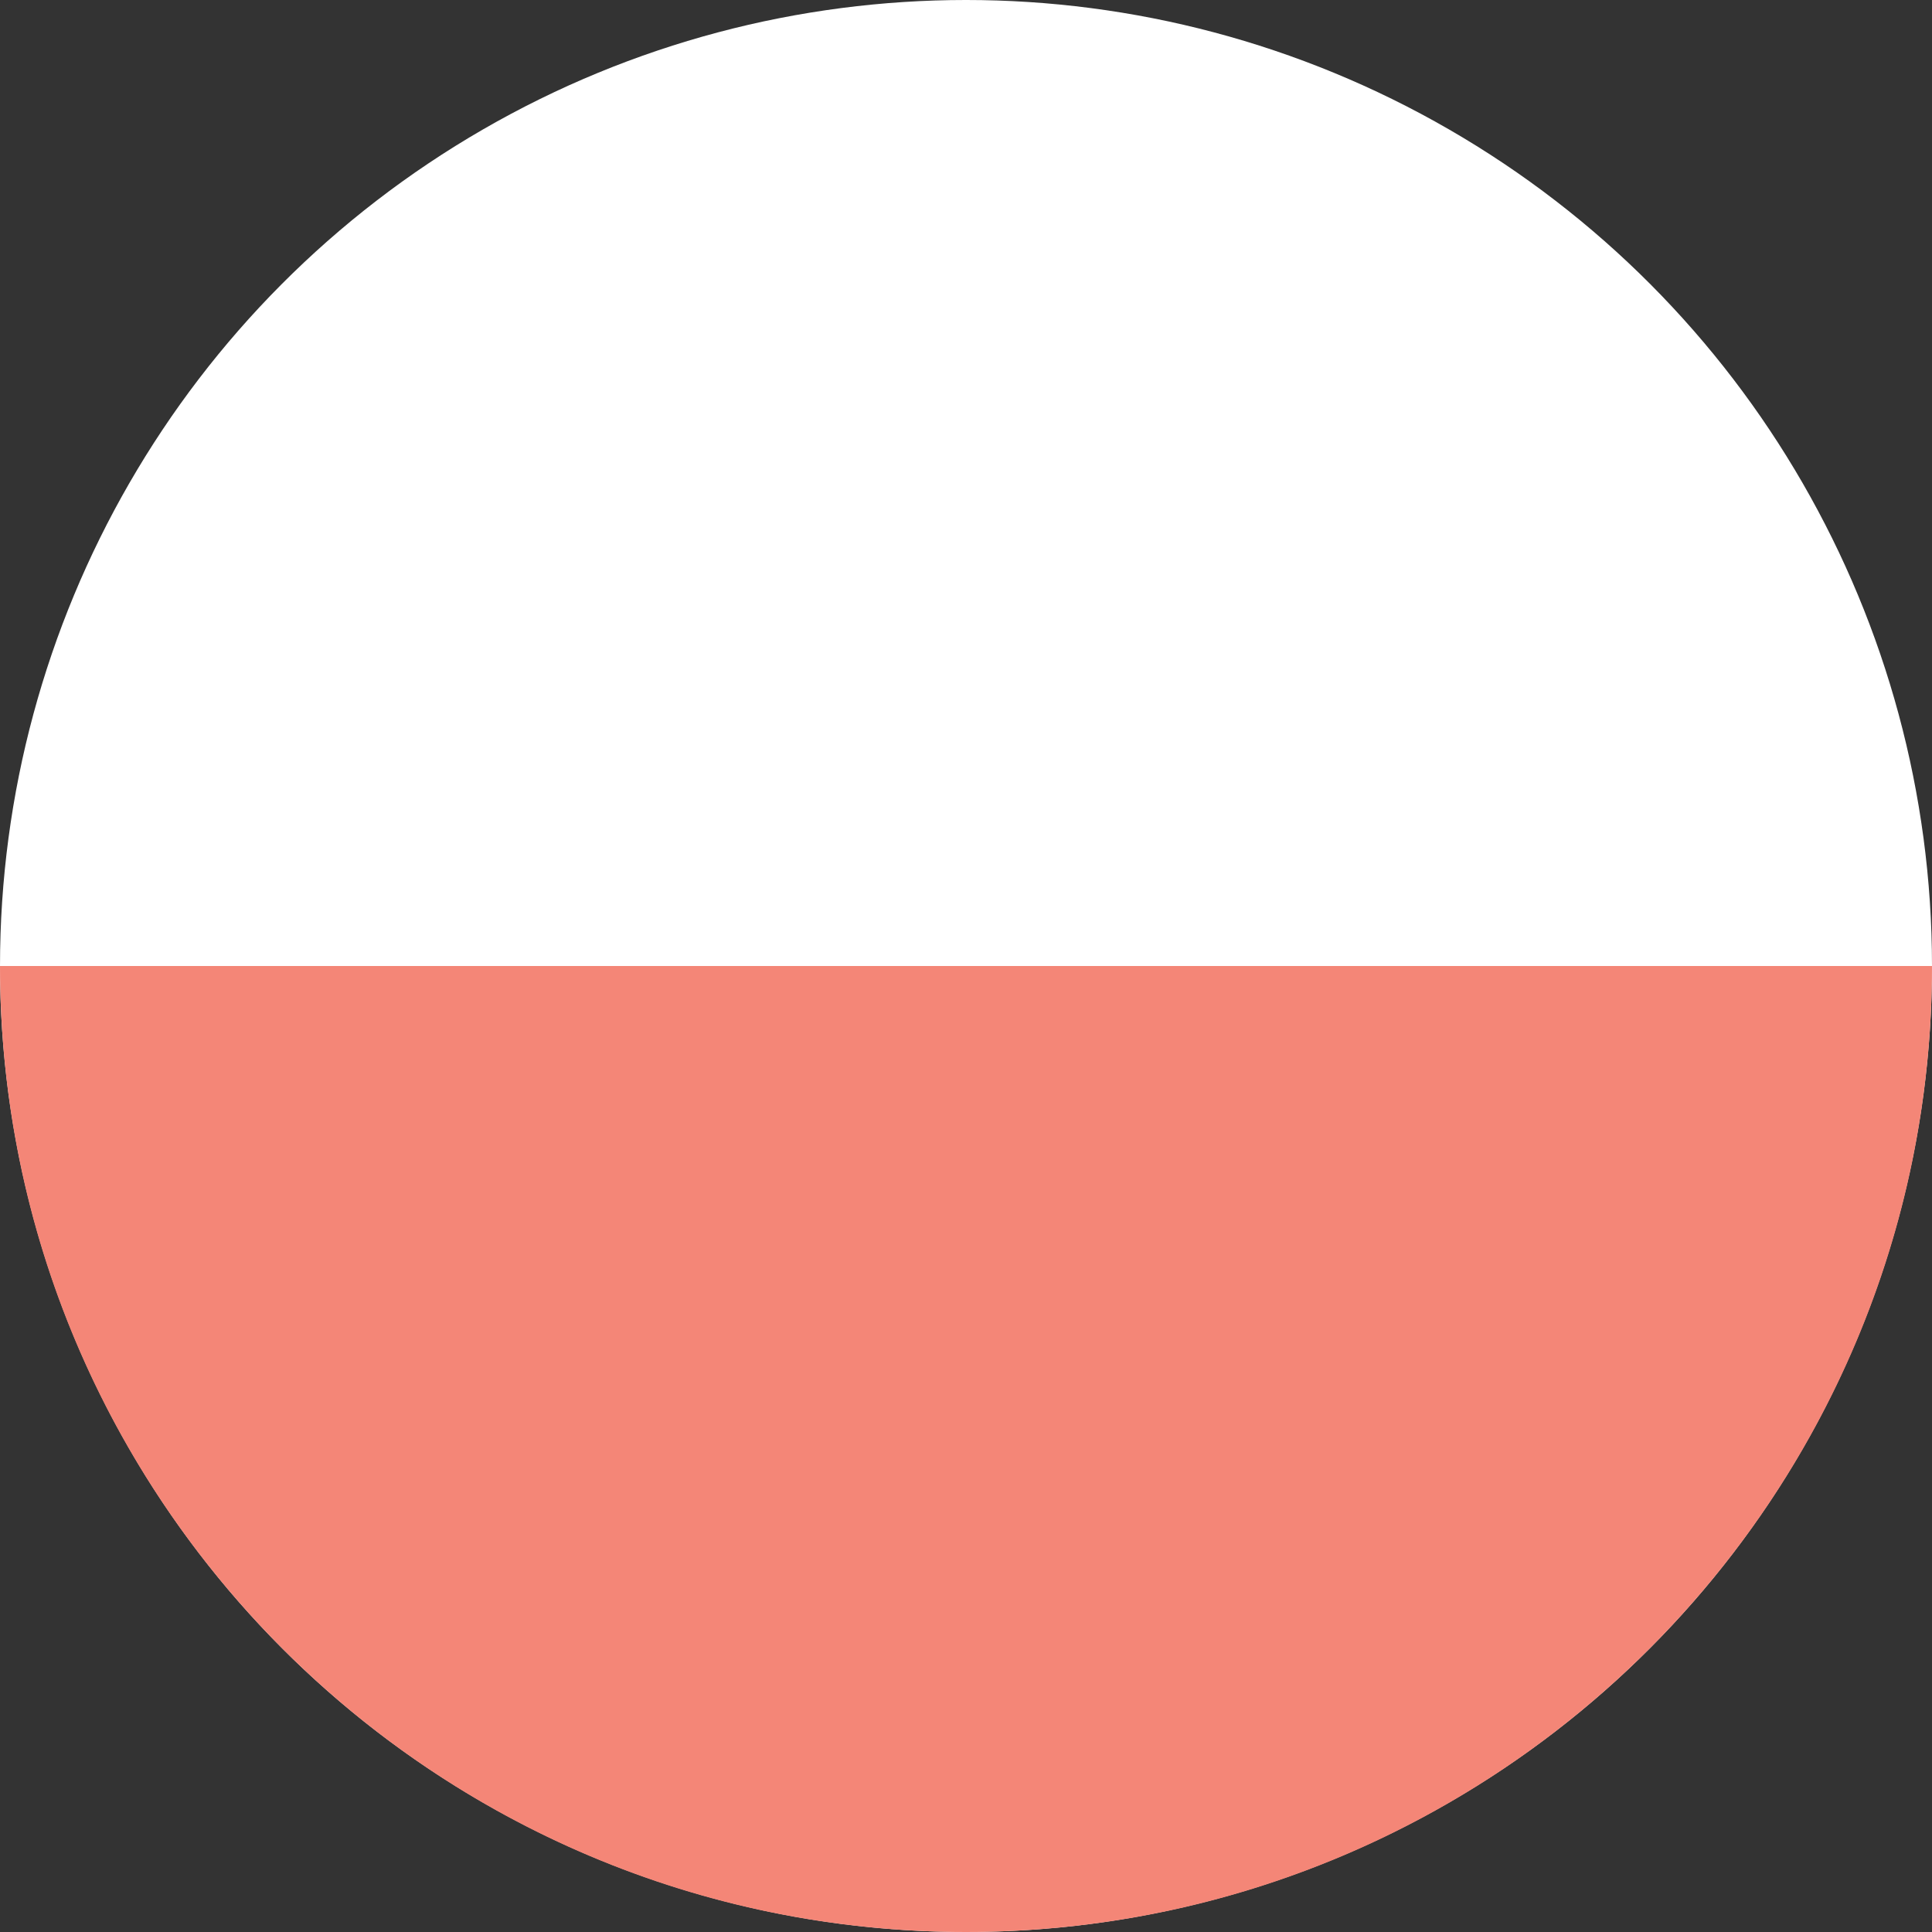 <?xml version="1.0" encoding="utf-8"?>
<!-- Generator: Adobe Illustrator 19.0.0, SVG Export Plug-In . SVG Version: 6.00 Build 0)  -->
<svg version="1.1" id="Layer_1" xmlns="http://www.w3.org/2000/svg" xmlns:xlink="http://www.w3.org/1999/xlink" x="0px" y="0px"
	 viewBox="0 0 168 168" style="enable-background:new 0 0 168 168;" xml:space="preserve">
<rect x="0" y="0" width="168" height="168" fill="#333333" stroke="none"/>
<style type="text/css">
	.st0{fill:#FFFFFF;}
	.st1{fill:#F48677;}
</style>
<g id="XMLID_1_">
	<circle id="circle-6" class="st0" cx="84" cy="84" r="84"/>
	<path id="XMLID_5_" class="st1" d="M168,84H0c0,46.4,37.6,84,84,84S168,130.4,168,84z"/>
</g>
</svg>
